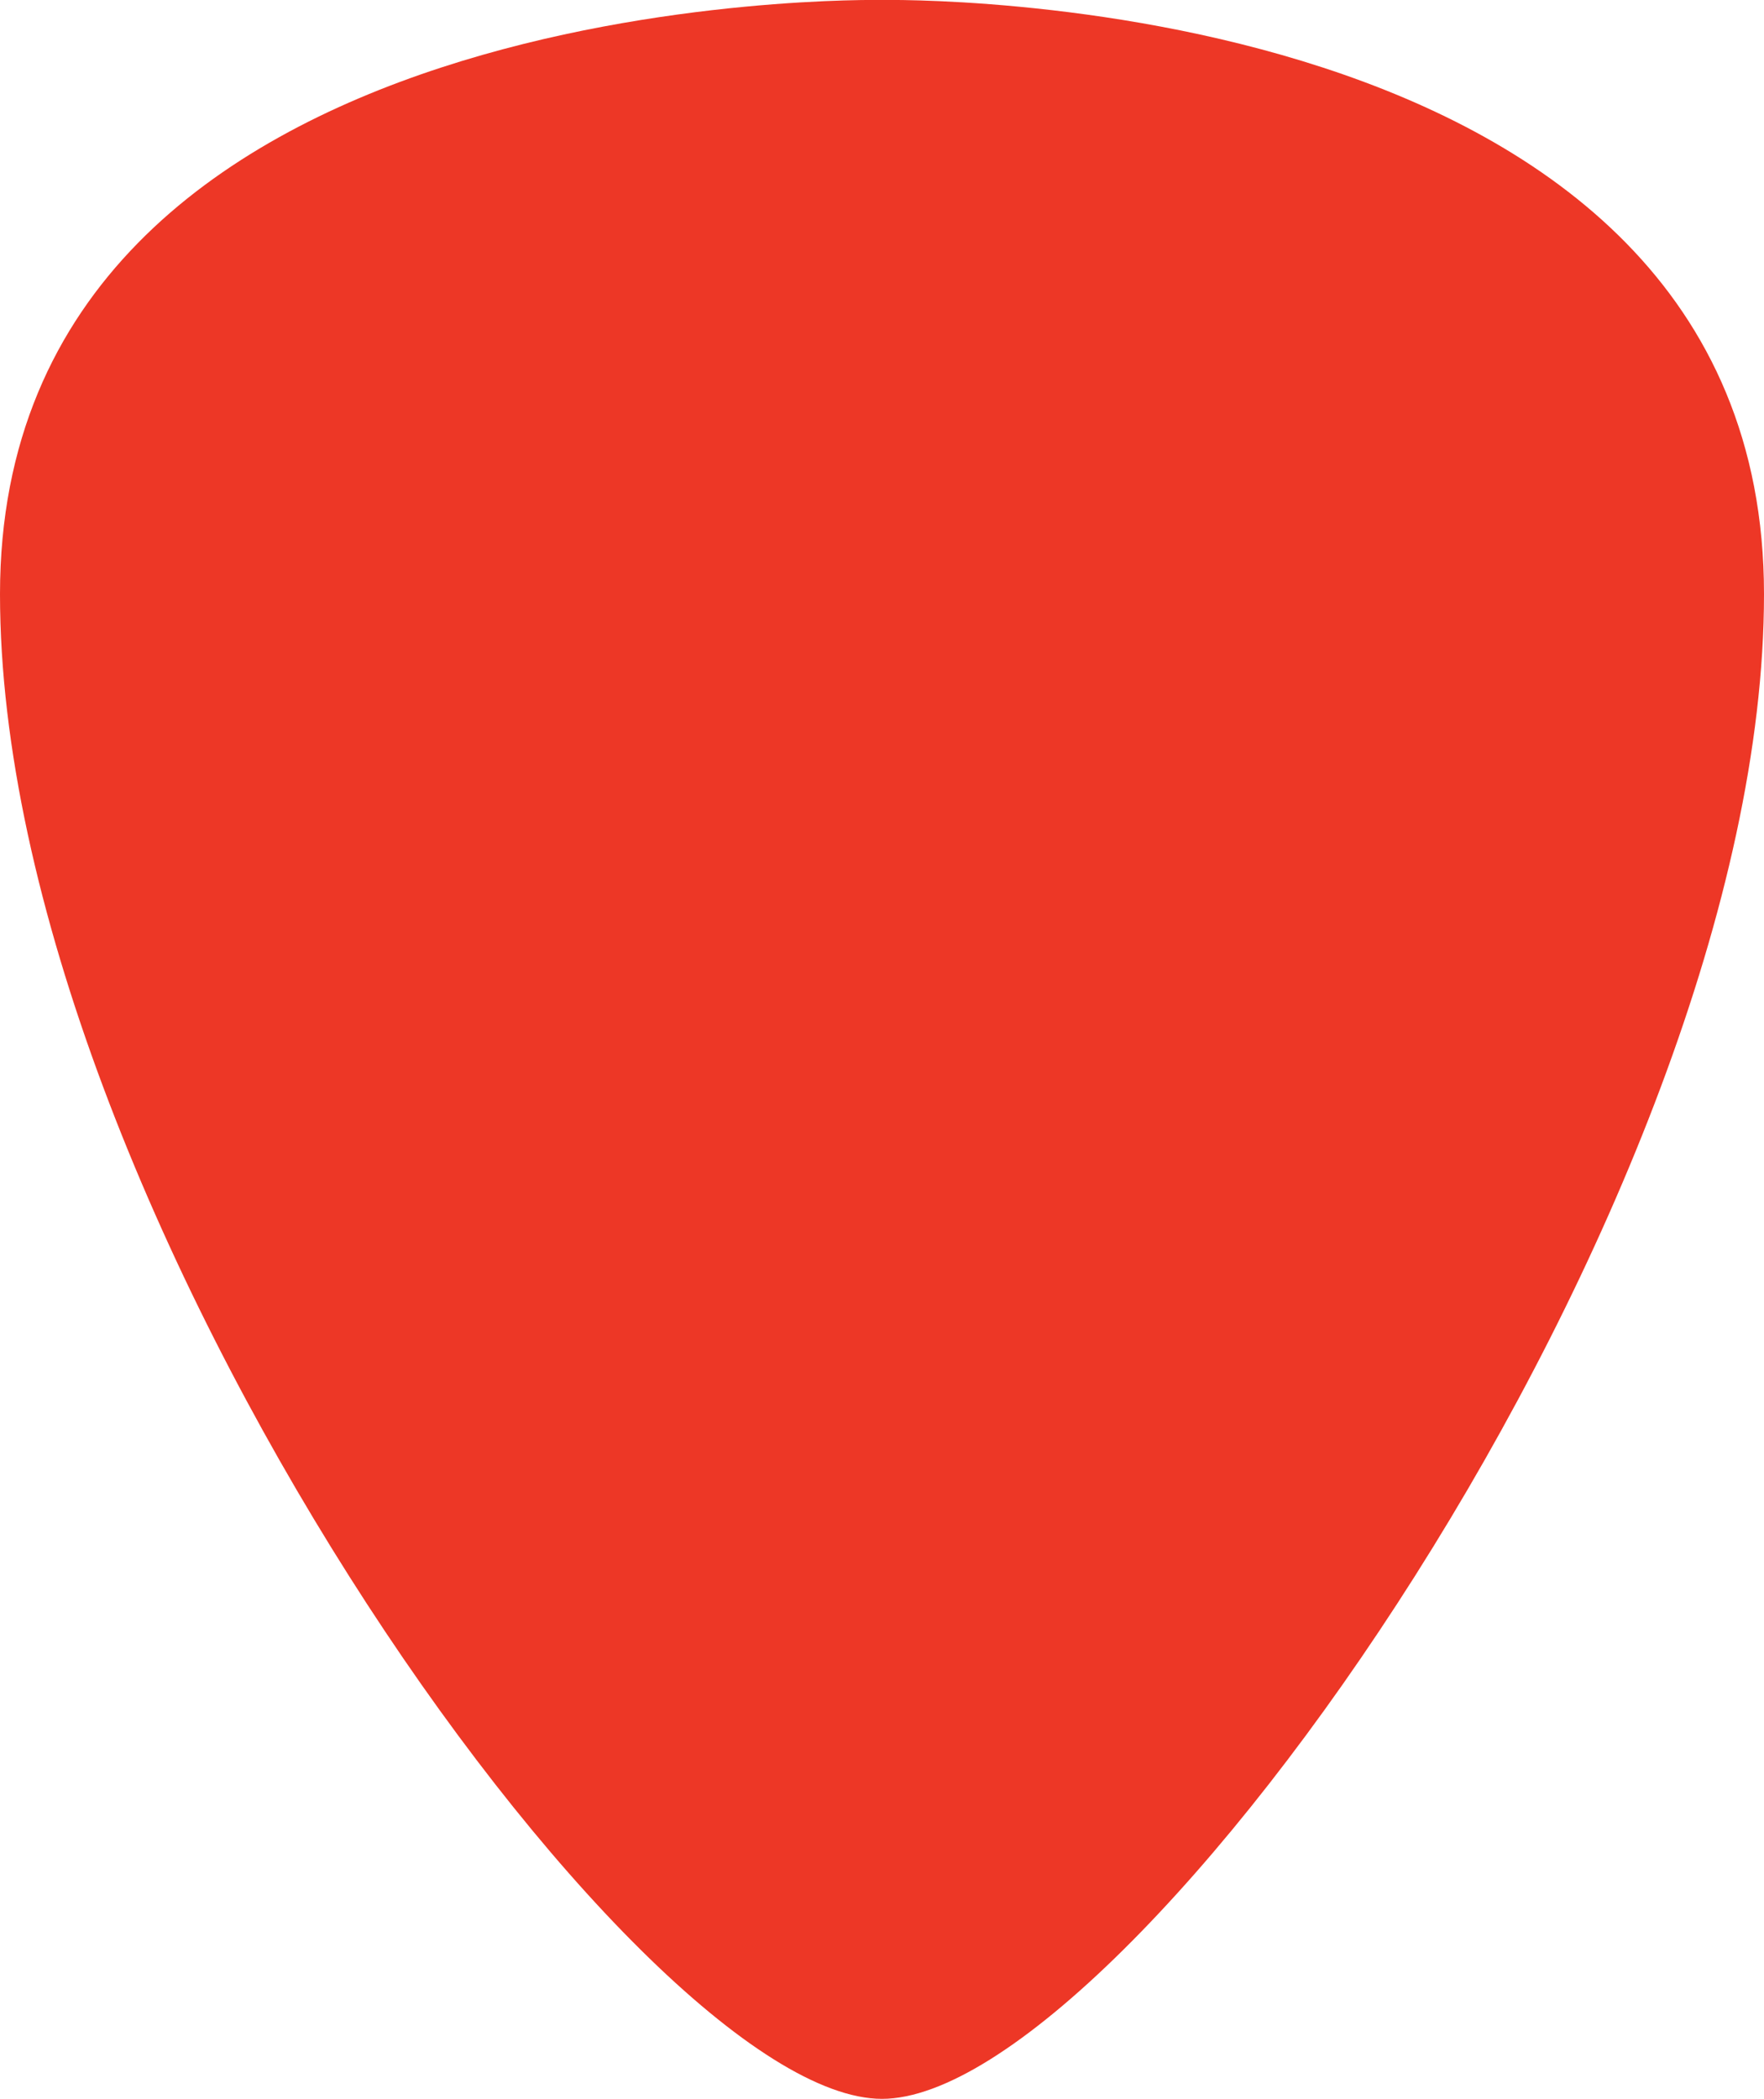 <?xml version="1.0" encoding="utf-8"?>
<!-- Generator: Adobe Illustrator 20.1.0, SVG Export Plug-In . SVG Version: 6.00 Build 0)  -->
<svg version="1.1" id="Laag_1" xmlns="http://www.w3.org/2000/svg" xmlns:xlink="http://www.w3.org/1999/xlink" x="0px" y="0px"
	 viewBox="0 0 49.6 59" style="enable-background:new 0 0 49.6 59;" xml:space="preserve">
<style type="text/css">
	.st0{fill:#ED3726;}
</style>
<path class="st0" d="M24.8,0C24.8,0,0-0.5,0,16.7C0,33.9,17.9,59,24.8,59s24.8-25.1,24.8-42.3C49.6-0.5,24.8,0,24.8,0z"/>
</svg>
